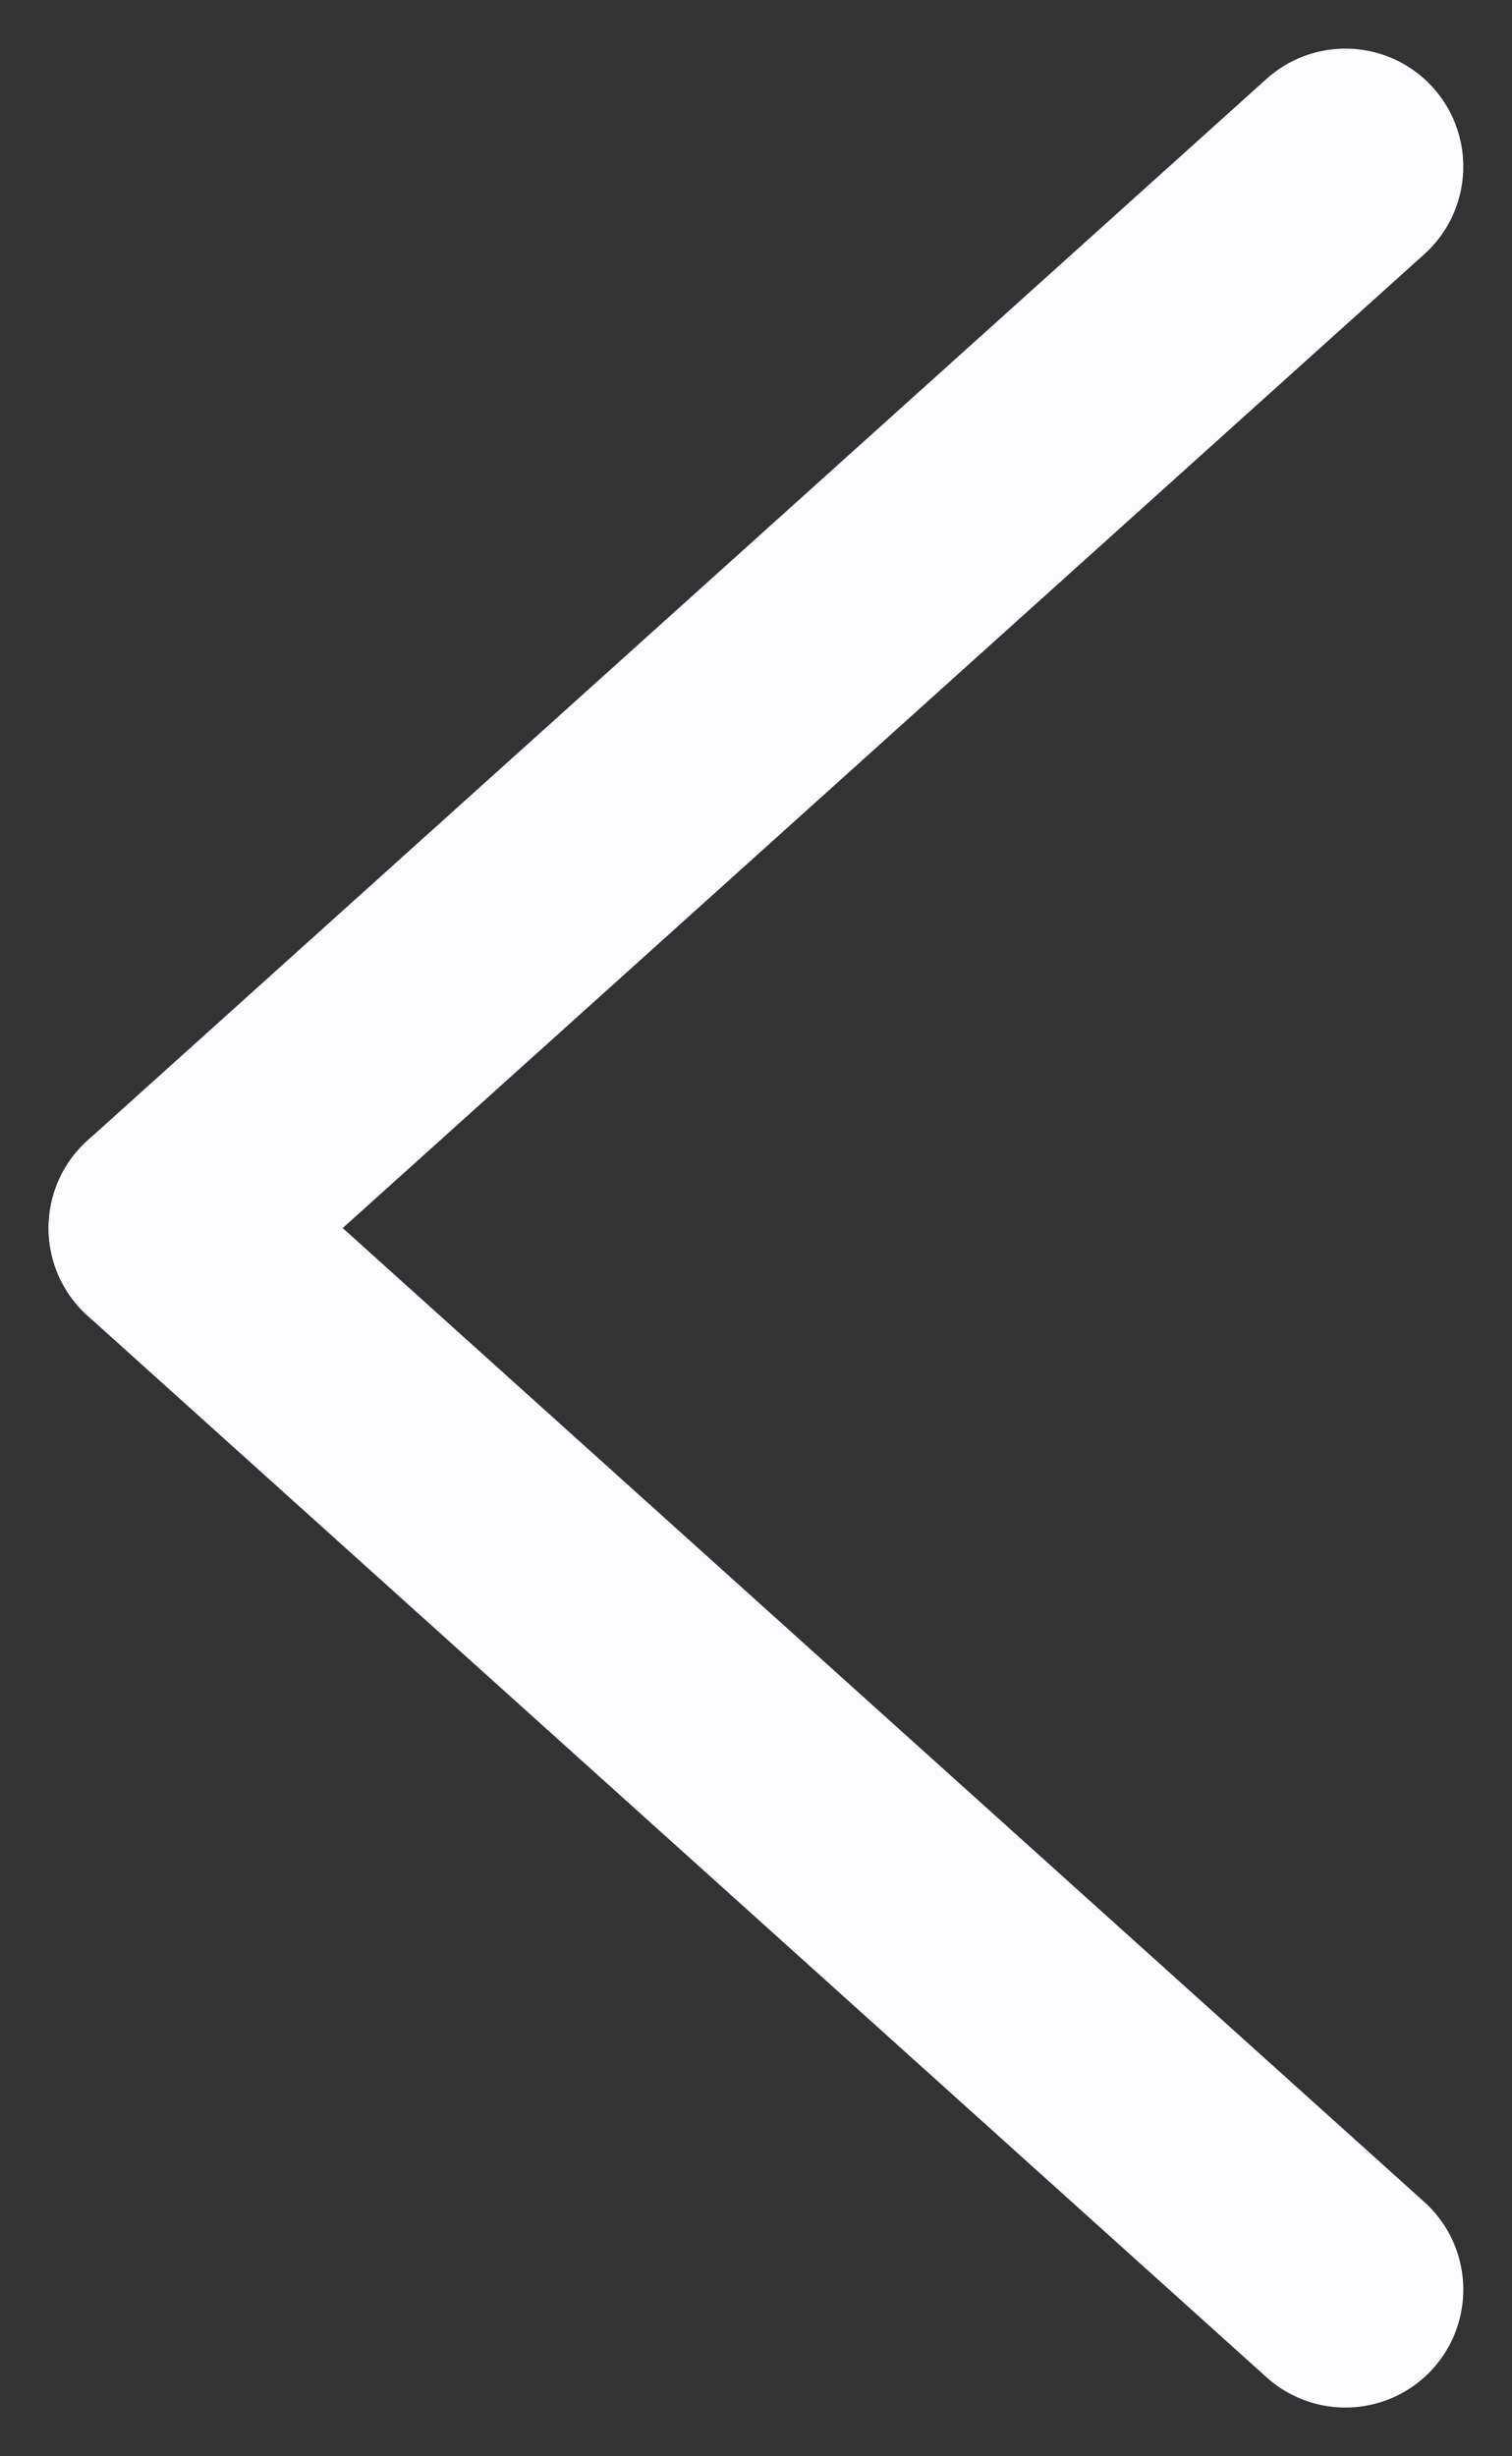 <svg xmlns="http://www.w3.org/2000/svg" width="12.825" height="20.825" viewBox="0 0 12.825 20.825">
  <rect x="0" y="0" width="12.825" height="20.825" fill="#333333" stroke="none"/>
  <g id="Group_839" data-name="Group 839" transform="translate(-39.588 -54.588)">
    <line id="Line_111" data-name="Line 111" x1="9" y1="10" transform="translate(51 56) rotate(90)" fill="none" stroke="#fcfbff" stroke-linecap="round" stroke-linejoin="round" stroke-width="2"/>
    <line id="Line_112" data-name="Line 112" y1="10" x2="9" transform="translate(51 65) rotate(90)" fill="none" stroke="#fcfbff" stroke-linecap="round" stroke-linejoin="round" stroke-width="2"/>
  </g>
</svg>
